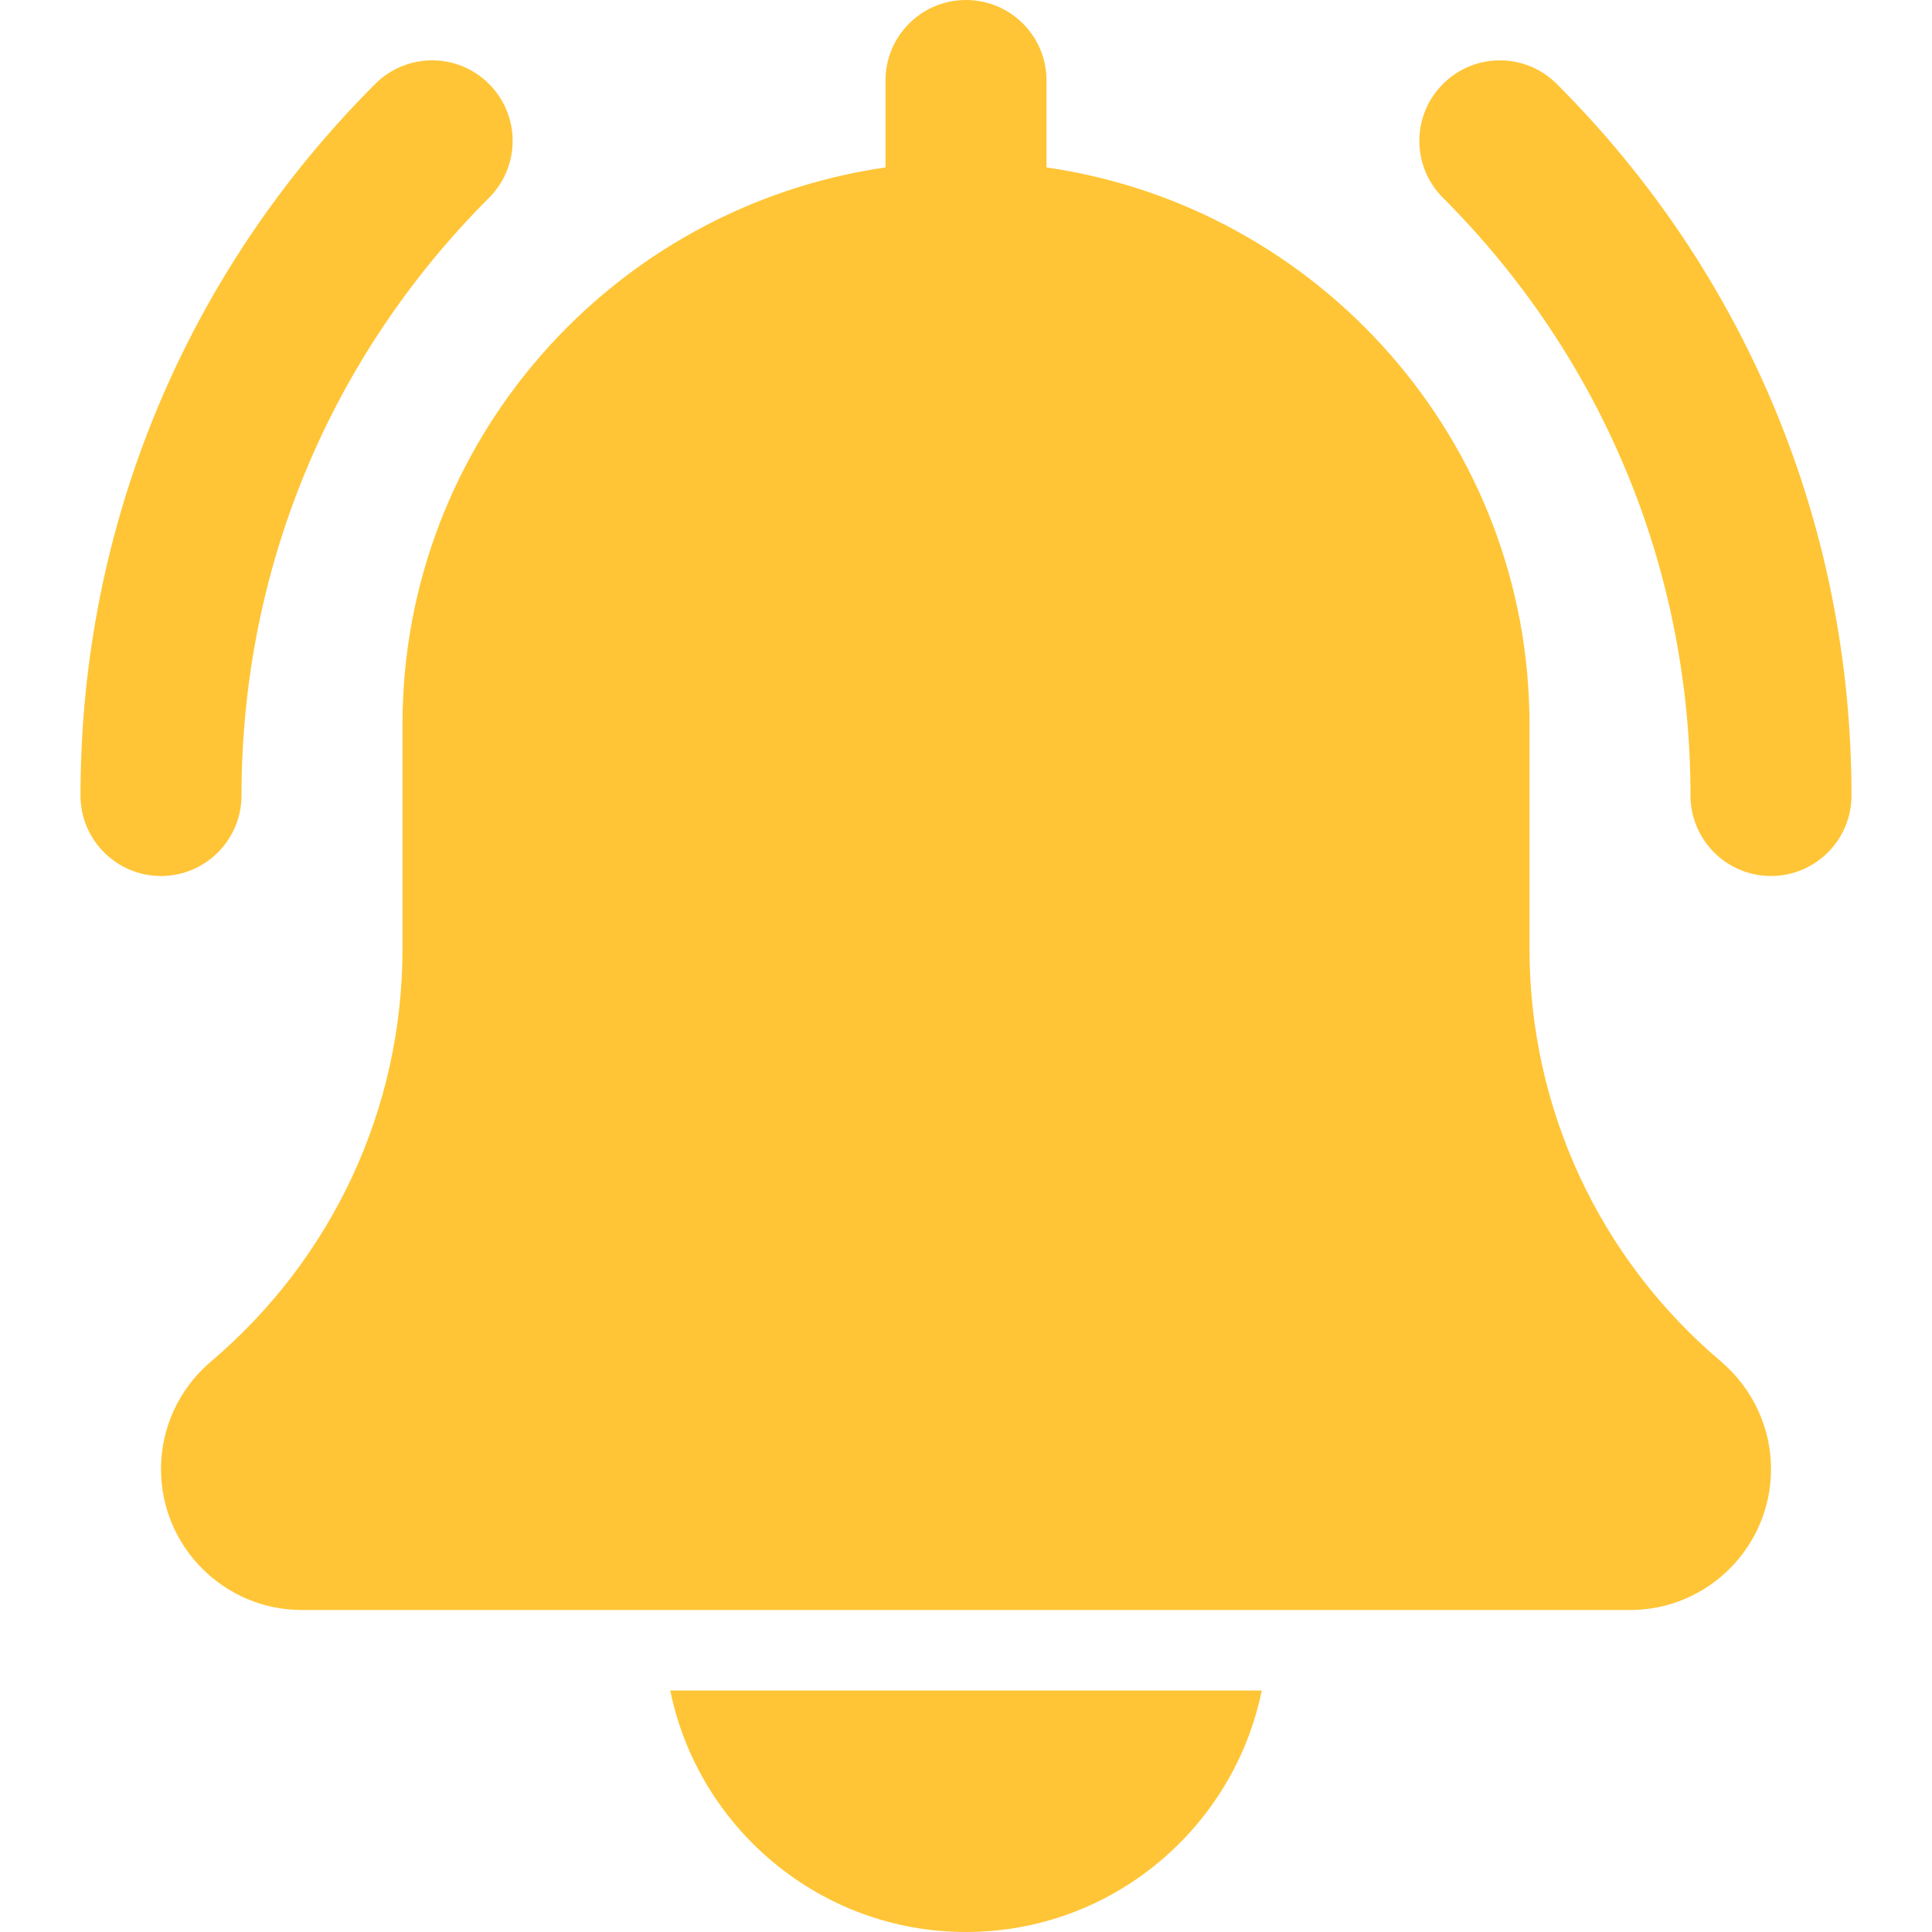 <svg id="SvgjsSvg1166" width="288" height="288" xmlns="http://www.w3.org/2000/svg" version="1.1" xmlns:xlink="http://www.w3.org/1999/xlink" xmlns:svgjs="http://svgjs.com/svgjs"><defs id="SvgjsDefs1167"></defs><g id="SvgjsG1168"><svg xmlns="http://www.w3.org/2000/svg" width="288" height="288" viewBox="0 0 24 24"><path d="M22 10.882c-.552 0-1-.448-1-1 0-2.805-1.092-5.441-3.075-7.425-.391-.391-.391-1.023 0-1.414s1.023-.391 1.414 0C21.7 3.404 23 6.543 23 9.882c0 .552-.448 1-1 1zM2 10.882c-.552 0-1-.448-1-1 0-3.339 1.3-6.478 3.661-8.839.391-.391 1.023-.391 1.414 0s.391 1.023 0 1.414C4.092 4.44 3 7.077 3 9.882c0 .552-.448 1-1 1zM21.379 16.913C19.867 15.635 19 13.767 19 11.788V9c0-3.519-2.614-6.432-6-6.92V1c0-.553-.448-1-1-1s-1 .447-1 1v1.08C7.613 2.568 5 5.481 5 9v2.788c0 1.979-.867 3.847-2.388 5.133-.389.333-.612.817-.612 1.329 0 .965.785 1.75 1.75 1.75h16.5c.965 0 1.75-.785 1.75-1.75 0-.512-.223-.996-.621-1.337zM12 24c1.811 0 3.326-1.291 3.674-3H8.326c.348 1.709 1.863 3 3.674 3z" fill="#ffc536" class="color000 svgShape"></path></svg></g></svg>
